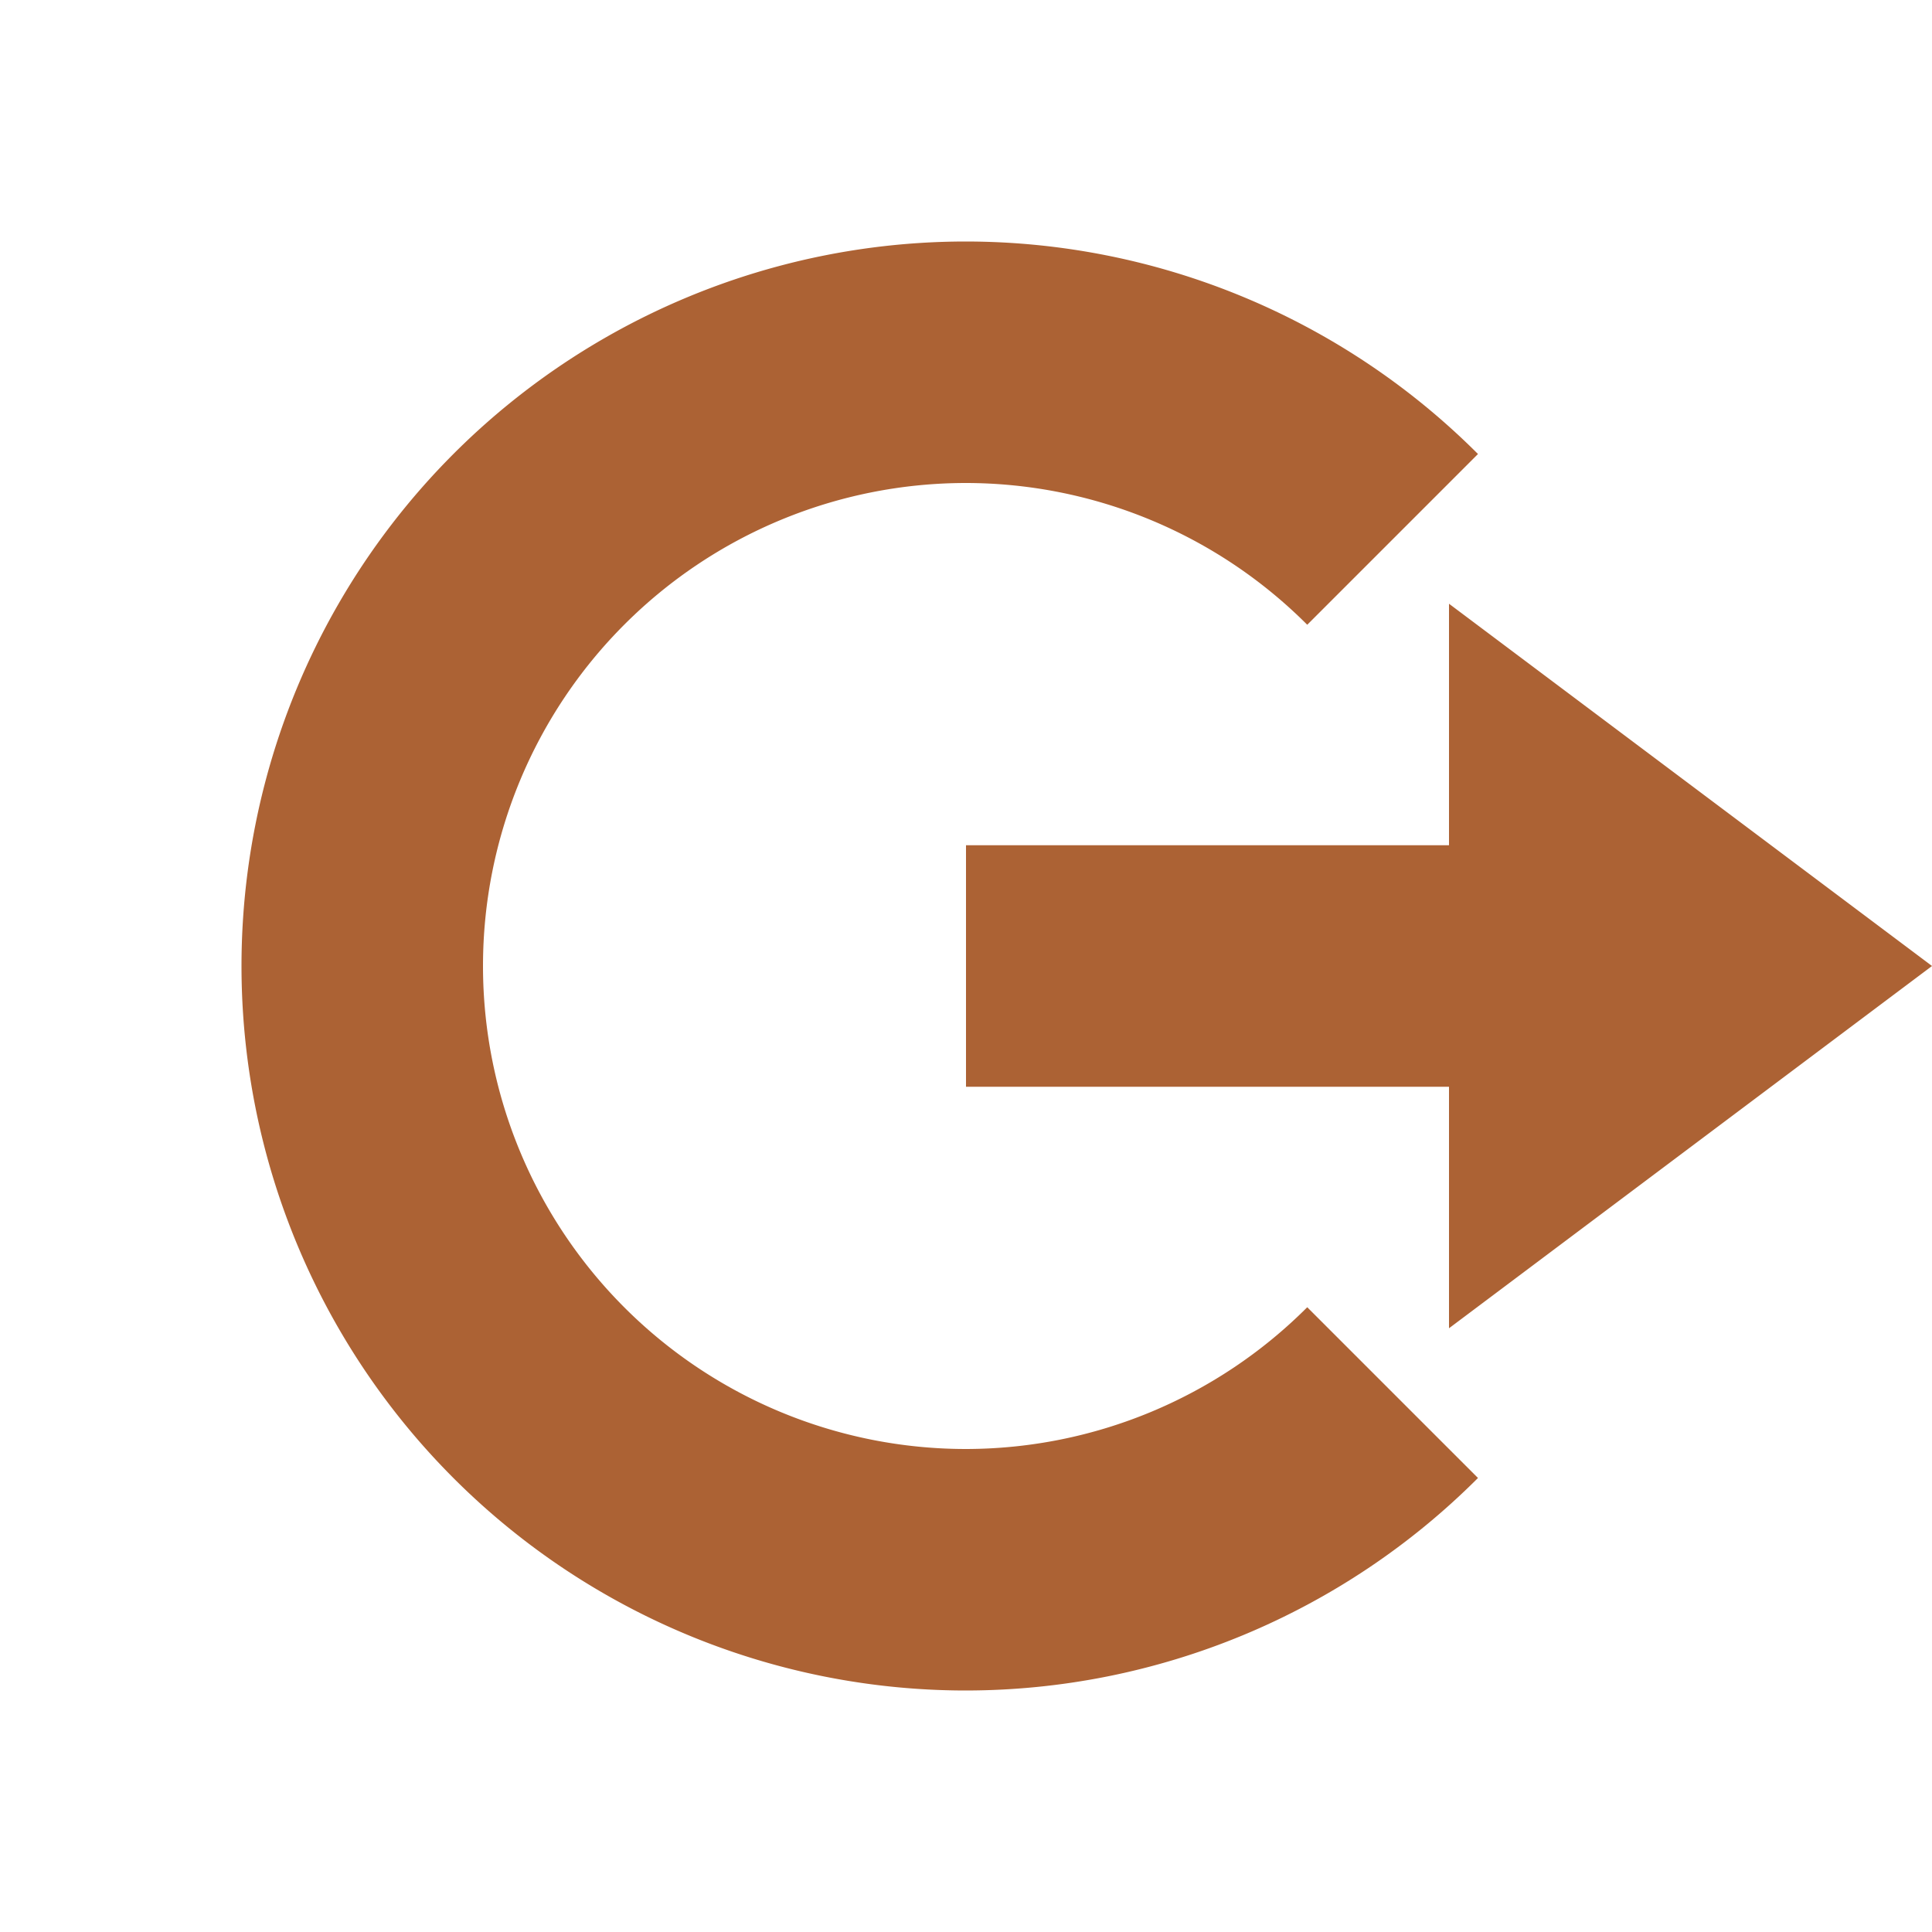 <svg xmlns="http://www.w3.org/2000/svg" width="16" height="16" version="1.1">
 <path style="fill:#ac6234" d="M 12,5 16,8 12,11 V 9 H 8 V 7 H 12 Z"/>
 <path style="fill:#ac6234" d="M 8,2 A 6,6 0 0 0 2,8 6,6 0 0 0 8,14 6,6 0 0 0 12.24,12.24 L 10.826,10.826 A 4,4 0 0 1 8,12 4,4 0 0 1 4,8 4,4 0 0 1 8,4 4,4 0 0 1 10.826,5.174 L 12.24,3.76 A 6,6 0 0 0 8,2 Z"/>
</svg>
